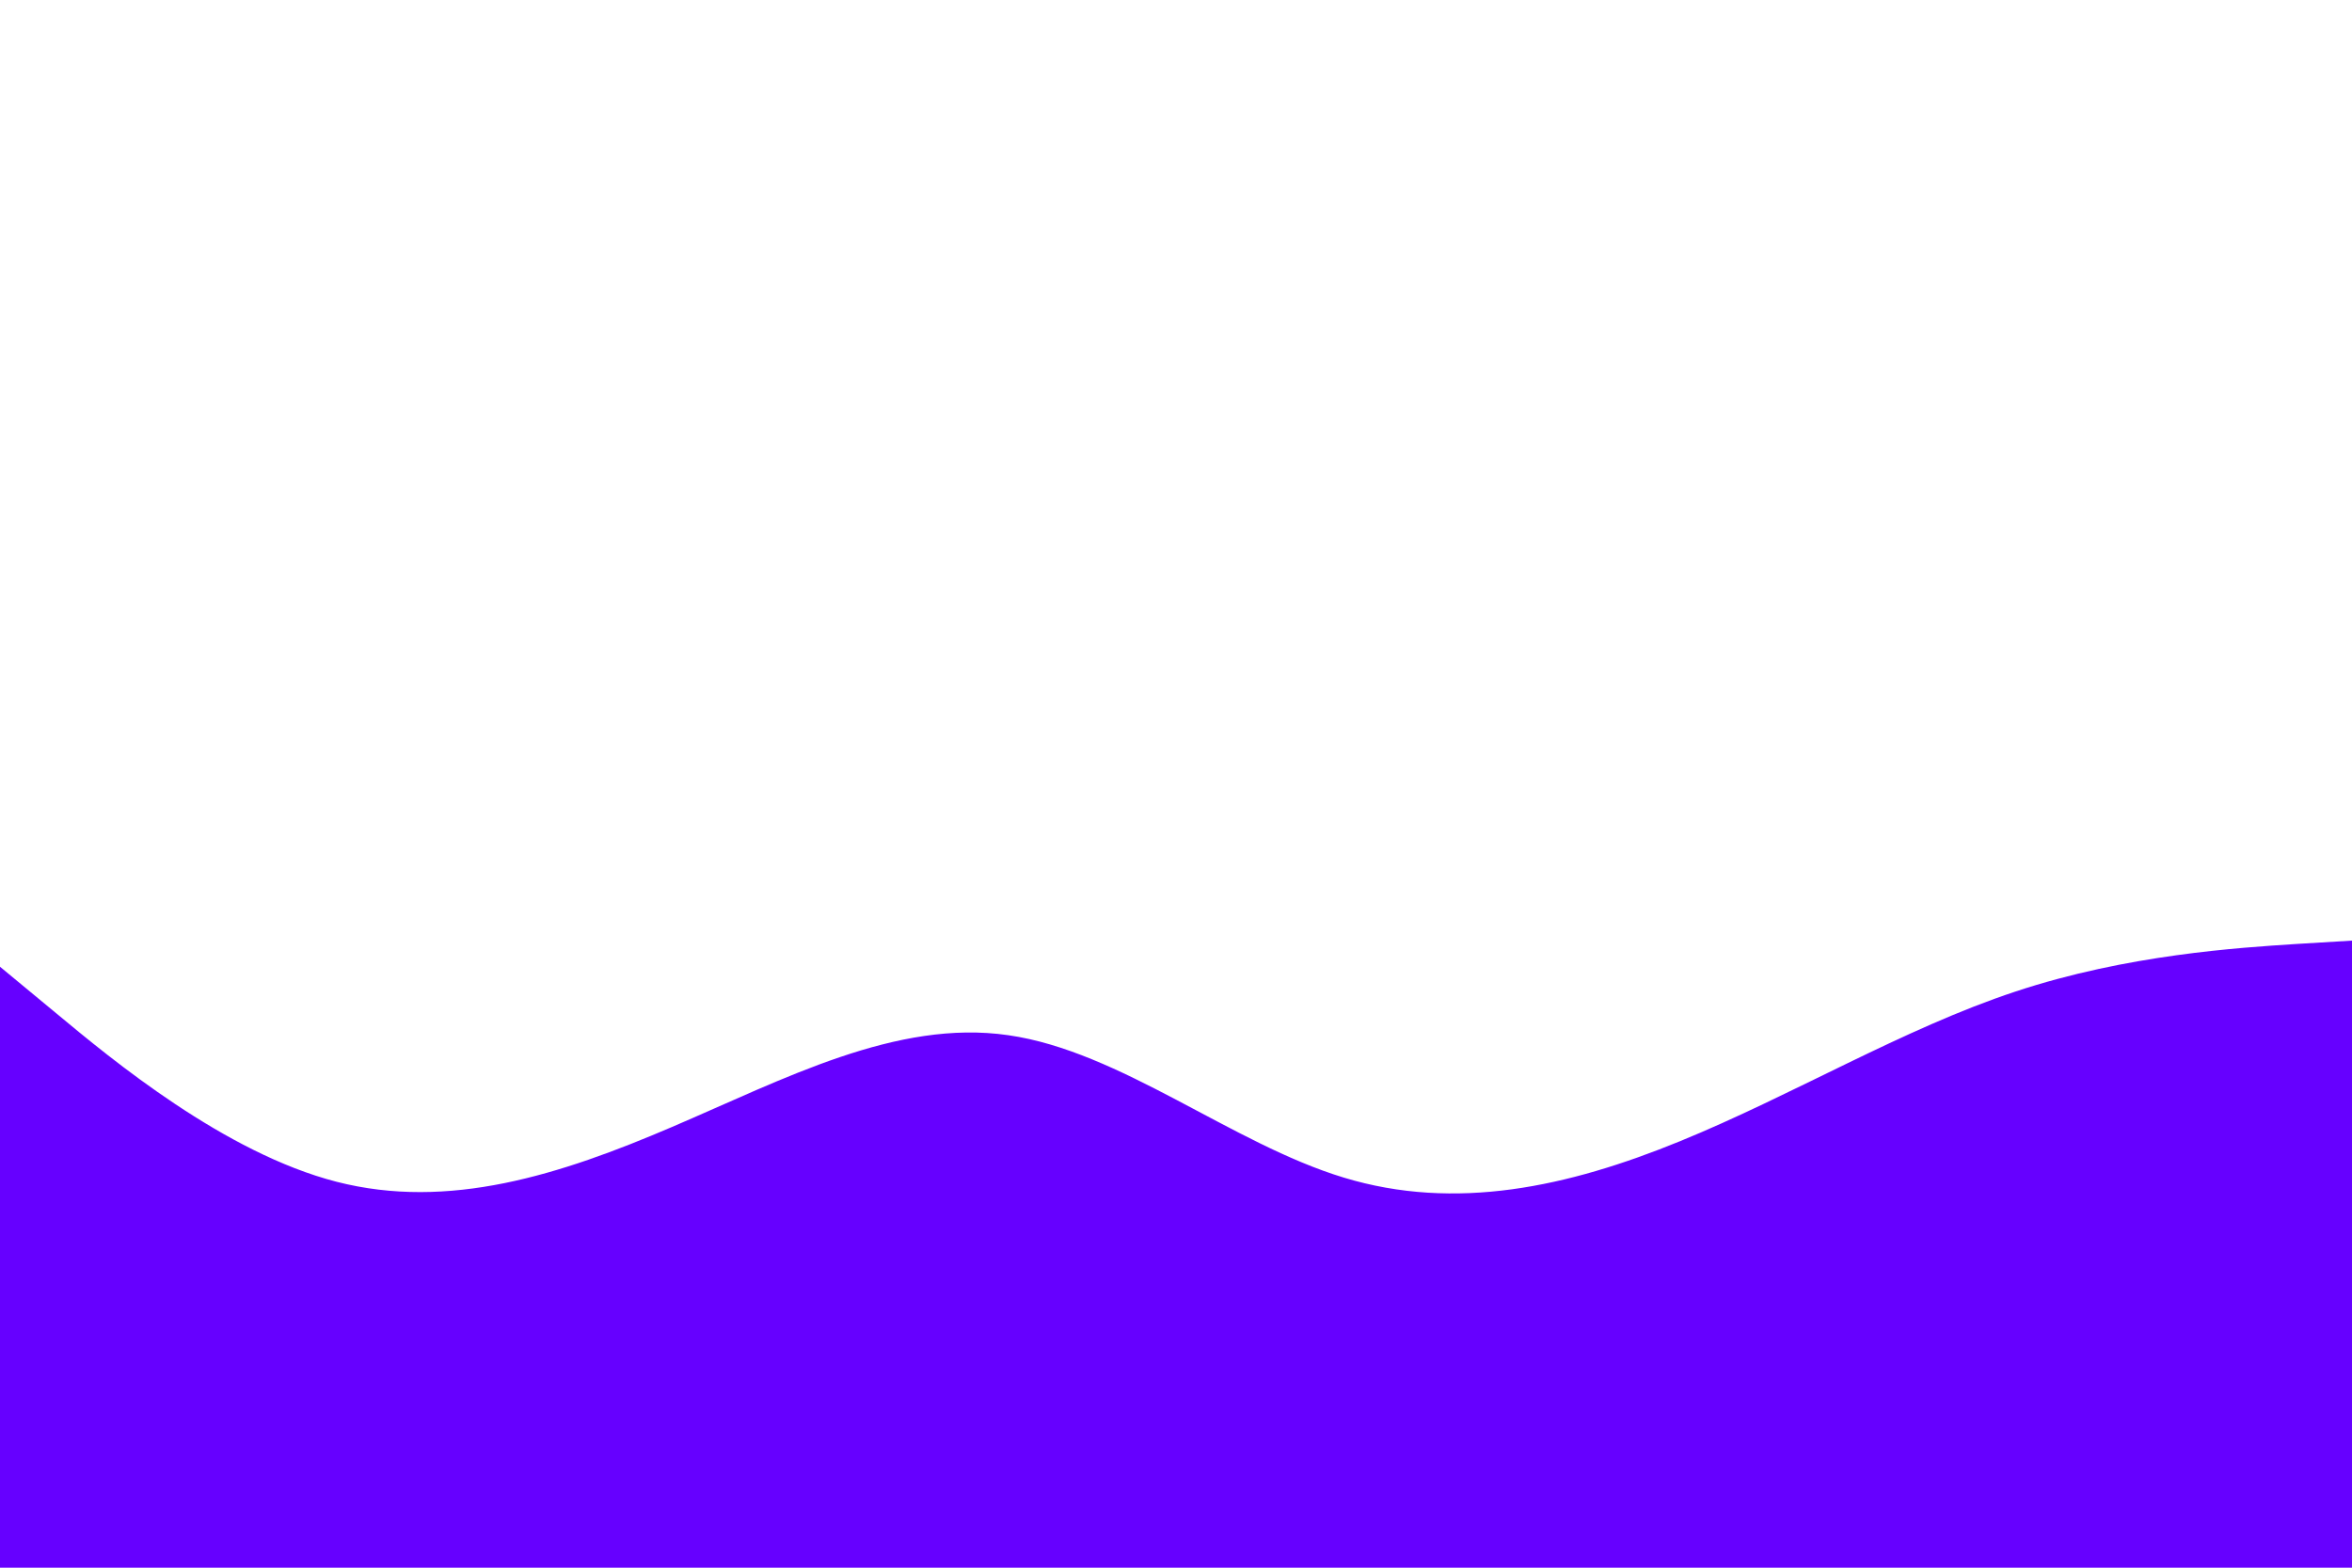 <svg id="visual" viewBox="0 0 900 600" width="900" height="600" xmlns="http://www.w3.org/2000/svg" xmlns:xlink="http://www.w3.org/1999/xlink" version="1.1"><rect x="0" y="0" width="900" height="600" fill="#ffffff"></rect><path d="M0 370L21.5 387.8C43 405.7 86 441.3 128.8 452.3C171.7 463.3 214.3 449.7 257.2 431.3C300 413 343 390 385.8 396.2C428.7 402.3 471.3 437.7 514.2 450.7C557 463.7 600 454.3 642.8 436.8C685.7 419.3 728.3 393.7 771.2 379.5C814 365.3 857 362.7 878.5 361.3L900 360L900 601L878.5 601C857 601 814 601 771.2 601C728.3 601 685.7 601 642.8 601C600 601 557 601 514.2 601C471.3 601 428.7 601 385.8 601C343 601 300 601 257.2 601C214.3 601 171.7 601 128.8 601C86 601 43 601 21.5 601L0 601Z" fill="#6600FF" stroke-linecap="round" stroke-linejoin="miter"></path></svg>